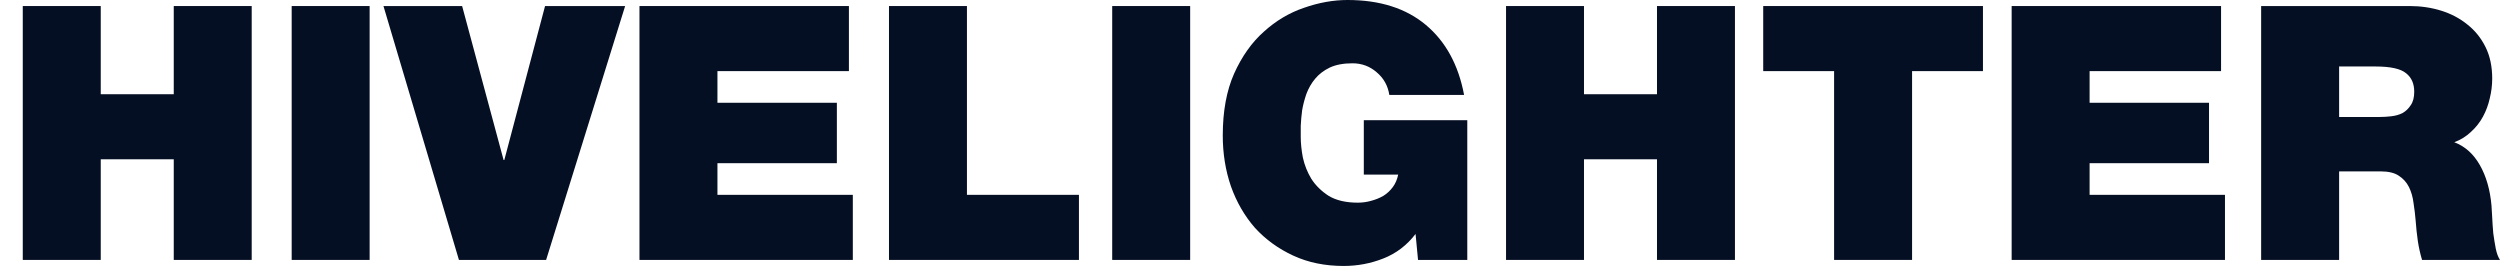 <svg width="94" height="10" viewBox="0 0 94 10" fill="none" xmlns="http://www.w3.org/2000/svg">
<path d="M0.856 9.773H3.788V5.989H6.533V9.773H9.464V0.227H6.533V3.543H3.788V0.227H0.856V9.773Z" fill="#050F23"/>
<path d="M10.967 9.773H13.898V0.227H10.967V9.773Z" fill="#050F23"/>
<path d="M23.505 0.227H20.494L18.962 6.016H18.935L17.376 0.227H14.418L17.256 9.773H20.534L23.505 0.227Z" fill="#050F23"/>
<path d="M24.044 9.773H32.066V7.326H26.976V6.136H31.466V3.864H26.976V2.674H31.919V0.227H24.044V9.773Z" fill="#050F23"/>
<path d="M33.426 9.773H40.568V7.326H36.357V0.227H33.426V9.773Z" fill="#050F23"/>
<path d="M41.819 9.773H44.75V0.227H41.819V9.773Z" fill="#050F23"/>
<path d="M53.318 9.773H55.17V4.519H51.279V6.564H52.572C52.536 6.742 52.47 6.898 52.372 7.032C52.274 7.166 52.154 7.277 52.012 7.366C51.87 7.447 51.715 7.509 51.546 7.553C51.386 7.598 51.222 7.62 51.053 7.62C50.609 7.62 50.245 7.536 49.96 7.366C49.685 7.188 49.467 6.974 49.307 6.725C49.156 6.475 49.05 6.208 48.987 5.922C48.934 5.637 48.908 5.383 48.908 5.16C48.908 5.053 48.908 4.911 48.908 4.733C48.916 4.545 48.934 4.349 48.961 4.144C48.996 3.939 49.05 3.734 49.121 3.529C49.201 3.316 49.312 3.124 49.454 2.955C49.596 2.785 49.778 2.647 50 2.54C50.231 2.433 50.515 2.38 50.853 2.38C51.199 2.38 51.501 2.491 51.759 2.714C52.026 2.937 52.185 3.222 52.239 3.57H55.05C54.837 2.438 54.357 1.56 53.611 0.936C52.865 0.312 51.883 2.28882e-05 50.666 2.28882e-05C50.133 2.28882e-05 49.587 0.098 49.028 0.294C48.477 0.481 47.975 0.78 47.522 1.19C47.069 1.591 46.696 2.117 46.403 2.767C46.118 3.409 45.976 4.185 45.976 5.094C45.976 5.771 46.078 6.408 46.283 7.005C46.496 7.603 46.798 8.124 47.189 8.57C47.588 9.006 48.068 9.354 48.628 9.612C49.187 9.871 49.818 10 50.52 10C51.044 10 51.541 9.906 52.012 9.719C52.492 9.532 52.896 9.225 53.225 8.797L53.318 9.773Z" fill="#050F23"/>
<path d="M56.627 9.773H59.558V5.989H62.303V9.773H65.234V0.227H62.303V3.543H59.558V0.227H56.627V9.773Z" fill="#050F23"/>
<path d="M68.962 9.773H71.894V2.674H74.559V0.227H66.297V2.674H68.962V9.773Z" fill="#050F23"/>
<path d="M75.638 9.773H83.659V7.326H78.569V6.136H83.059V3.864H78.569V2.674H83.512V0.227H75.638V9.773Z" fill="#050F23"/>
<path d="M85.019 9.773H87.951V6.444H89.51C89.803 6.444 90.029 6.497 90.189 6.604C90.358 6.711 90.487 6.854 90.576 7.032C90.664 7.21 90.722 7.411 90.749 7.634C90.784 7.857 90.811 8.079 90.829 8.302C90.847 8.552 90.873 8.801 90.909 9.051C90.944 9.291 90.998 9.532 91.069 9.773H94C93.929 9.666 93.876 9.523 93.84 9.345C93.805 9.158 93.773 8.966 93.747 8.77C93.729 8.565 93.716 8.369 93.707 8.182C93.698 7.995 93.689 7.843 93.68 7.727C93.627 7.13 93.48 6.622 93.24 6.203C93.001 5.784 92.681 5.499 92.281 5.348C92.521 5.258 92.73 5.129 92.907 4.96C93.094 4.791 93.245 4.599 93.36 4.385C93.476 4.171 93.56 3.944 93.614 3.703C93.676 3.454 93.707 3.204 93.707 2.955C93.707 2.5 93.623 2.103 93.454 1.765C93.285 1.426 93.058 1.145 92.774 0.922C92.49 0.691 92.161 0.517 91.788 0.401C91.415 0.285 91.02 0.227 90.602 0.227H85.019V9.773ZM87.951 2.5H89.323C89.883 2.5 90.265 2.585 90.469 2.754C90.673 2.914 90.775 3.146 90.775 3.449C90.775 3.663 90.731 3.832 90.642 3.957C90.562 4.082 90.46 4.18 90.336 4.251C90.211 4.314 90.069 4.354 89.909 4.372C89.758 4.39 89.616 4.398 89.483 4.398H87.951V2.5Z" fill="#050F23"/>
</svg>
